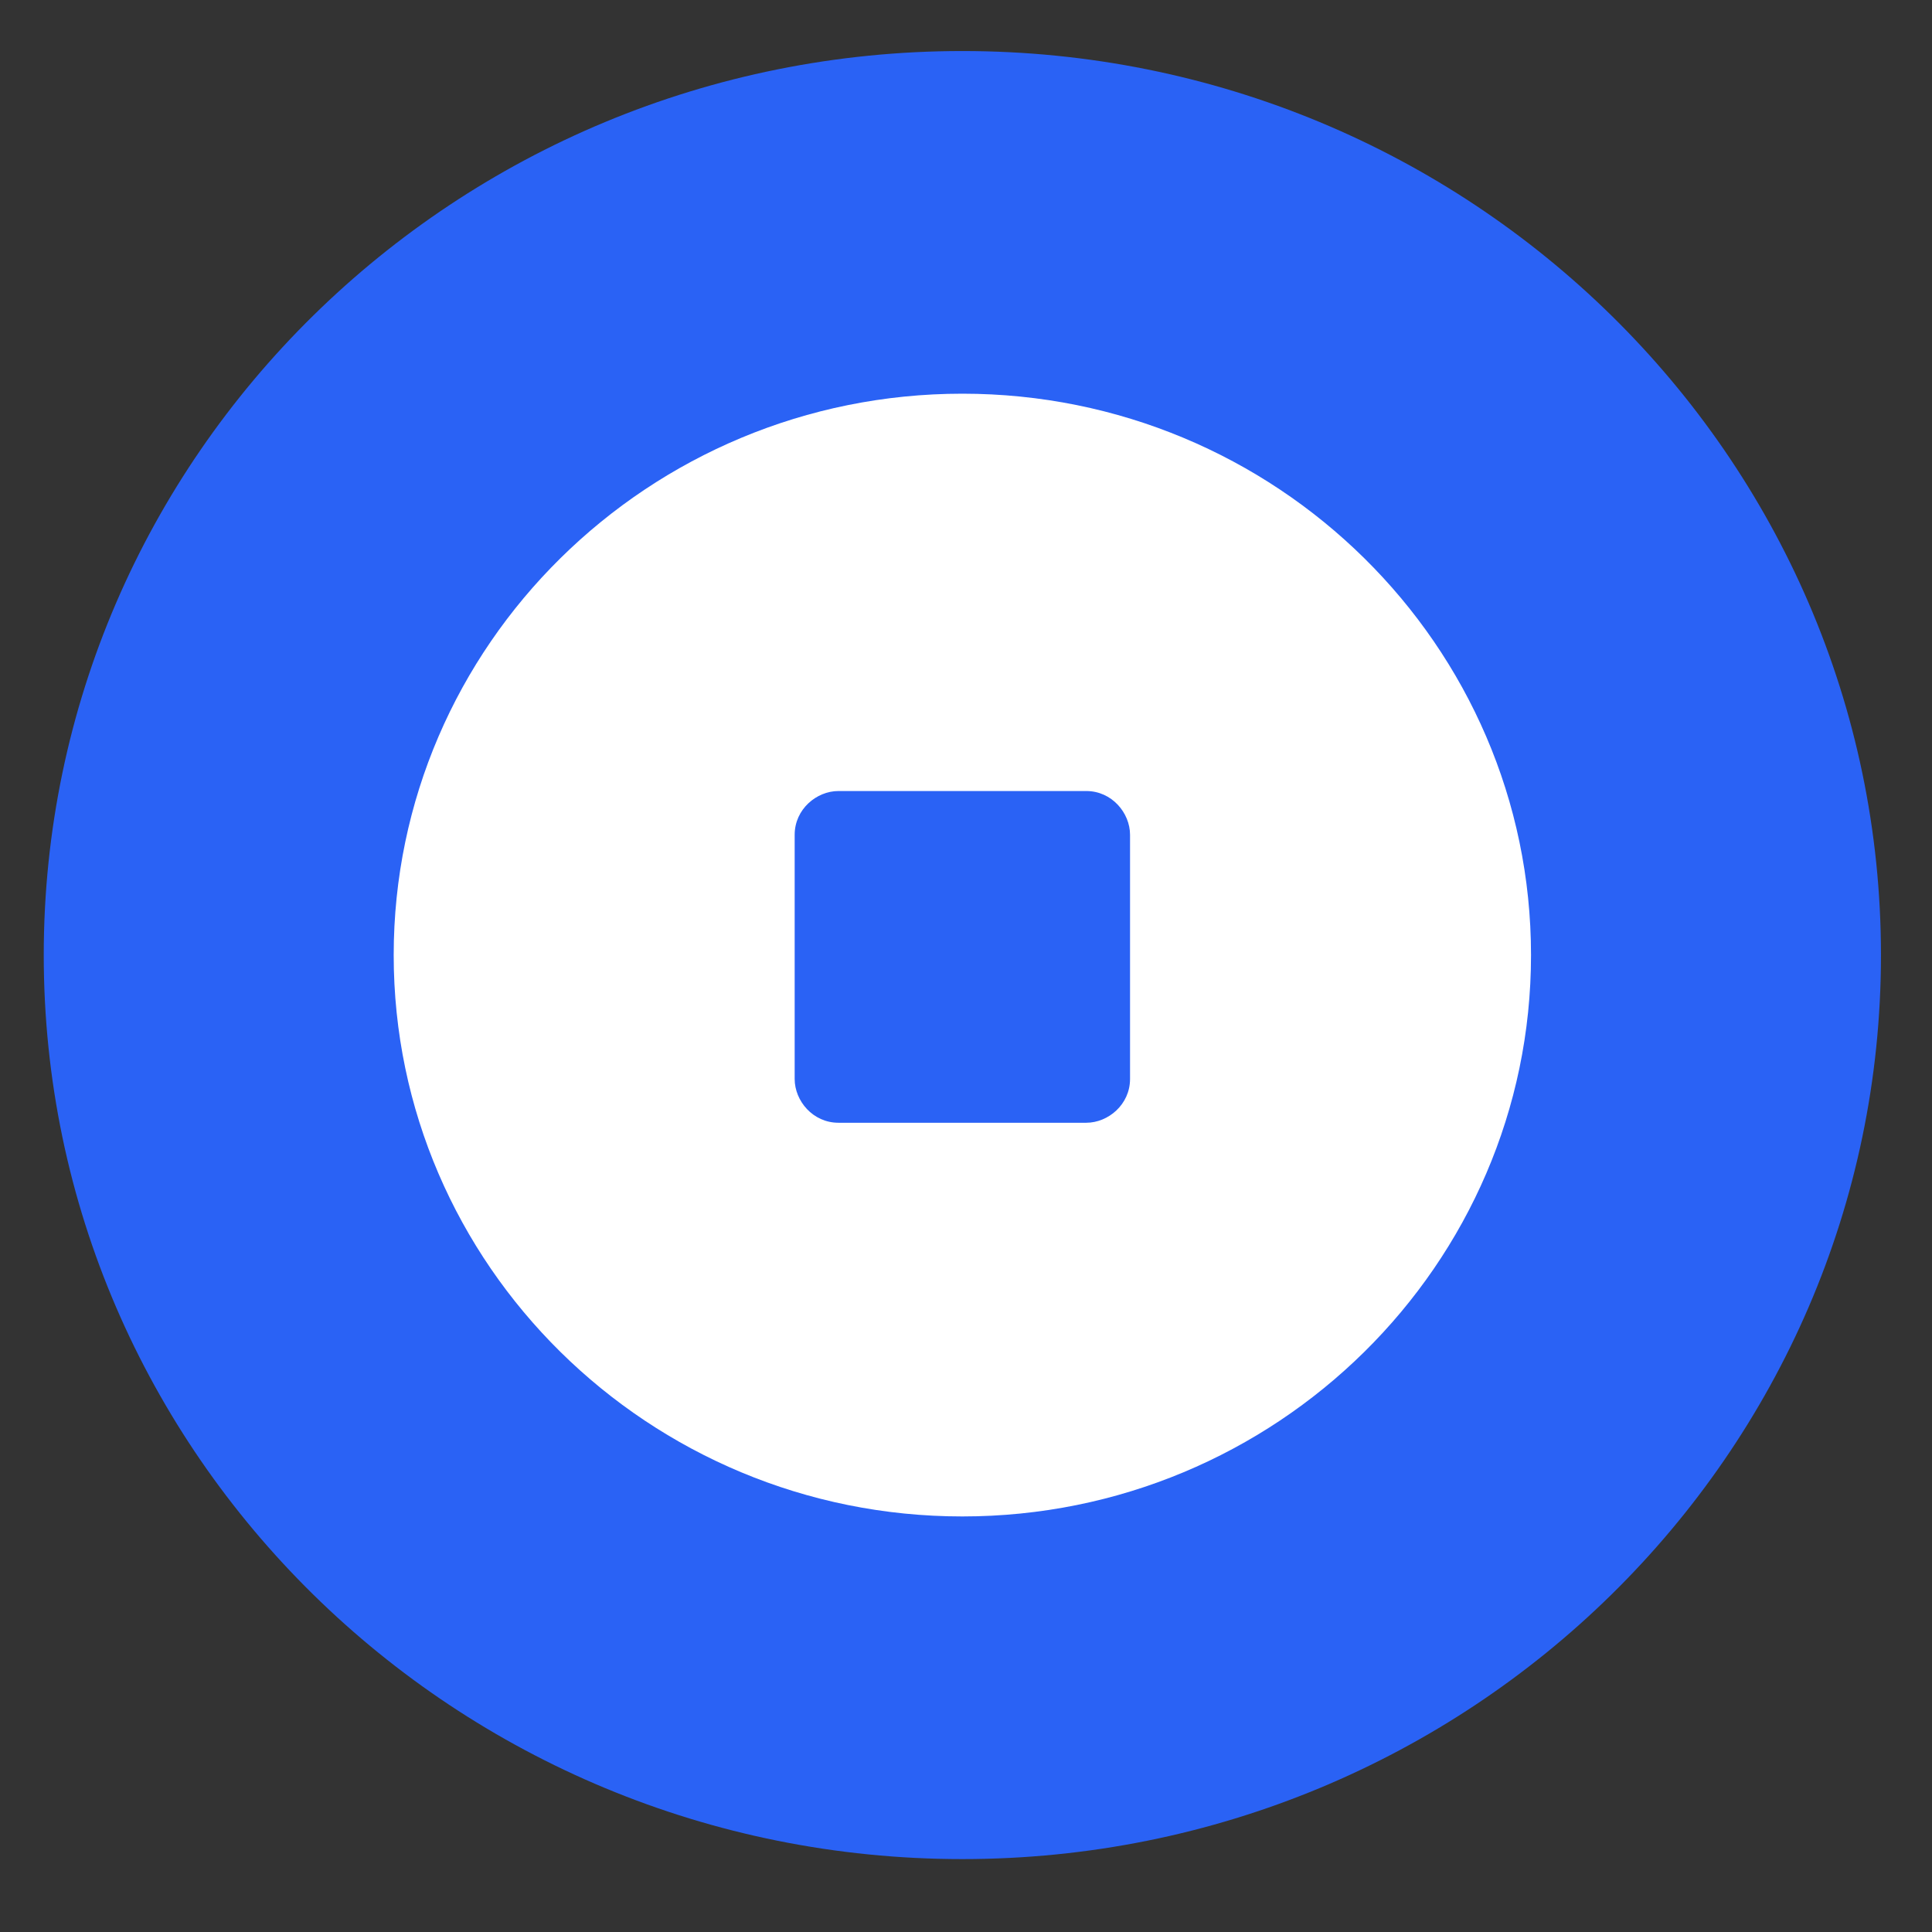 <?xml version="1.0" encoding="utf-8"?>
<!-- Generator: Adobe Illustrator 27.2.0, SVG Export Plug-In . SVG Version: 6.00 Build 0)  -->
<svg version="1.1" id="Layer_1" xmlns="http://www.w3.org/2000/svg" xmlns:xlink="http://www.w3.org/1999/xlink" x="0px" y="0px"
	 viewBox="0 0 53 53" style="enable-background:new 0 0 53 53;" xml:space="preserve">
<rect x="0" y="0" width="53" height="53" fill="#333333" stroke="none"/>
<style type="text/css">
	.st0{fill:#2A62F5;}
	.st1{fill-rule:evenodd;clip-rule:evenodd;fill:#FFFFFF;}
</style>
<g id="icon_coinbase" transform="translate(-3 -3)">
	<path id="Path_71622" class="st0" d="M29.4,54c13.9,0,25.2-11.1,25.2-24.8S43.3,4.4,29.4,4.4S4.2,15.5,4.2,29.2S15.5,54,29.4,54z"
		/>
	<path id="Path_71623" class="st1" d="M29.4,44.6C38,44.6,45,37.7,45,29.2s-7-15.4-15.6-15.4s-15.6,6.9-15.6,15.4
		C13.8,37.7,20.8,44.6,29.4,44.6L29.4,44.6z M26,24.7c-0.6,0-1.2,0.5-1.2,1.2v6.7c0,0.6,0.5,1.2,1.2,1.2l0,0h6.8
		c0.6,0,1.2-0.5,1.2-1.2c0,0,0,0,0,0v-6.7c0-0.6-0.5-1.2-1.2-1.2l0,0L26,24.7z"/>
</g>
</svg>
